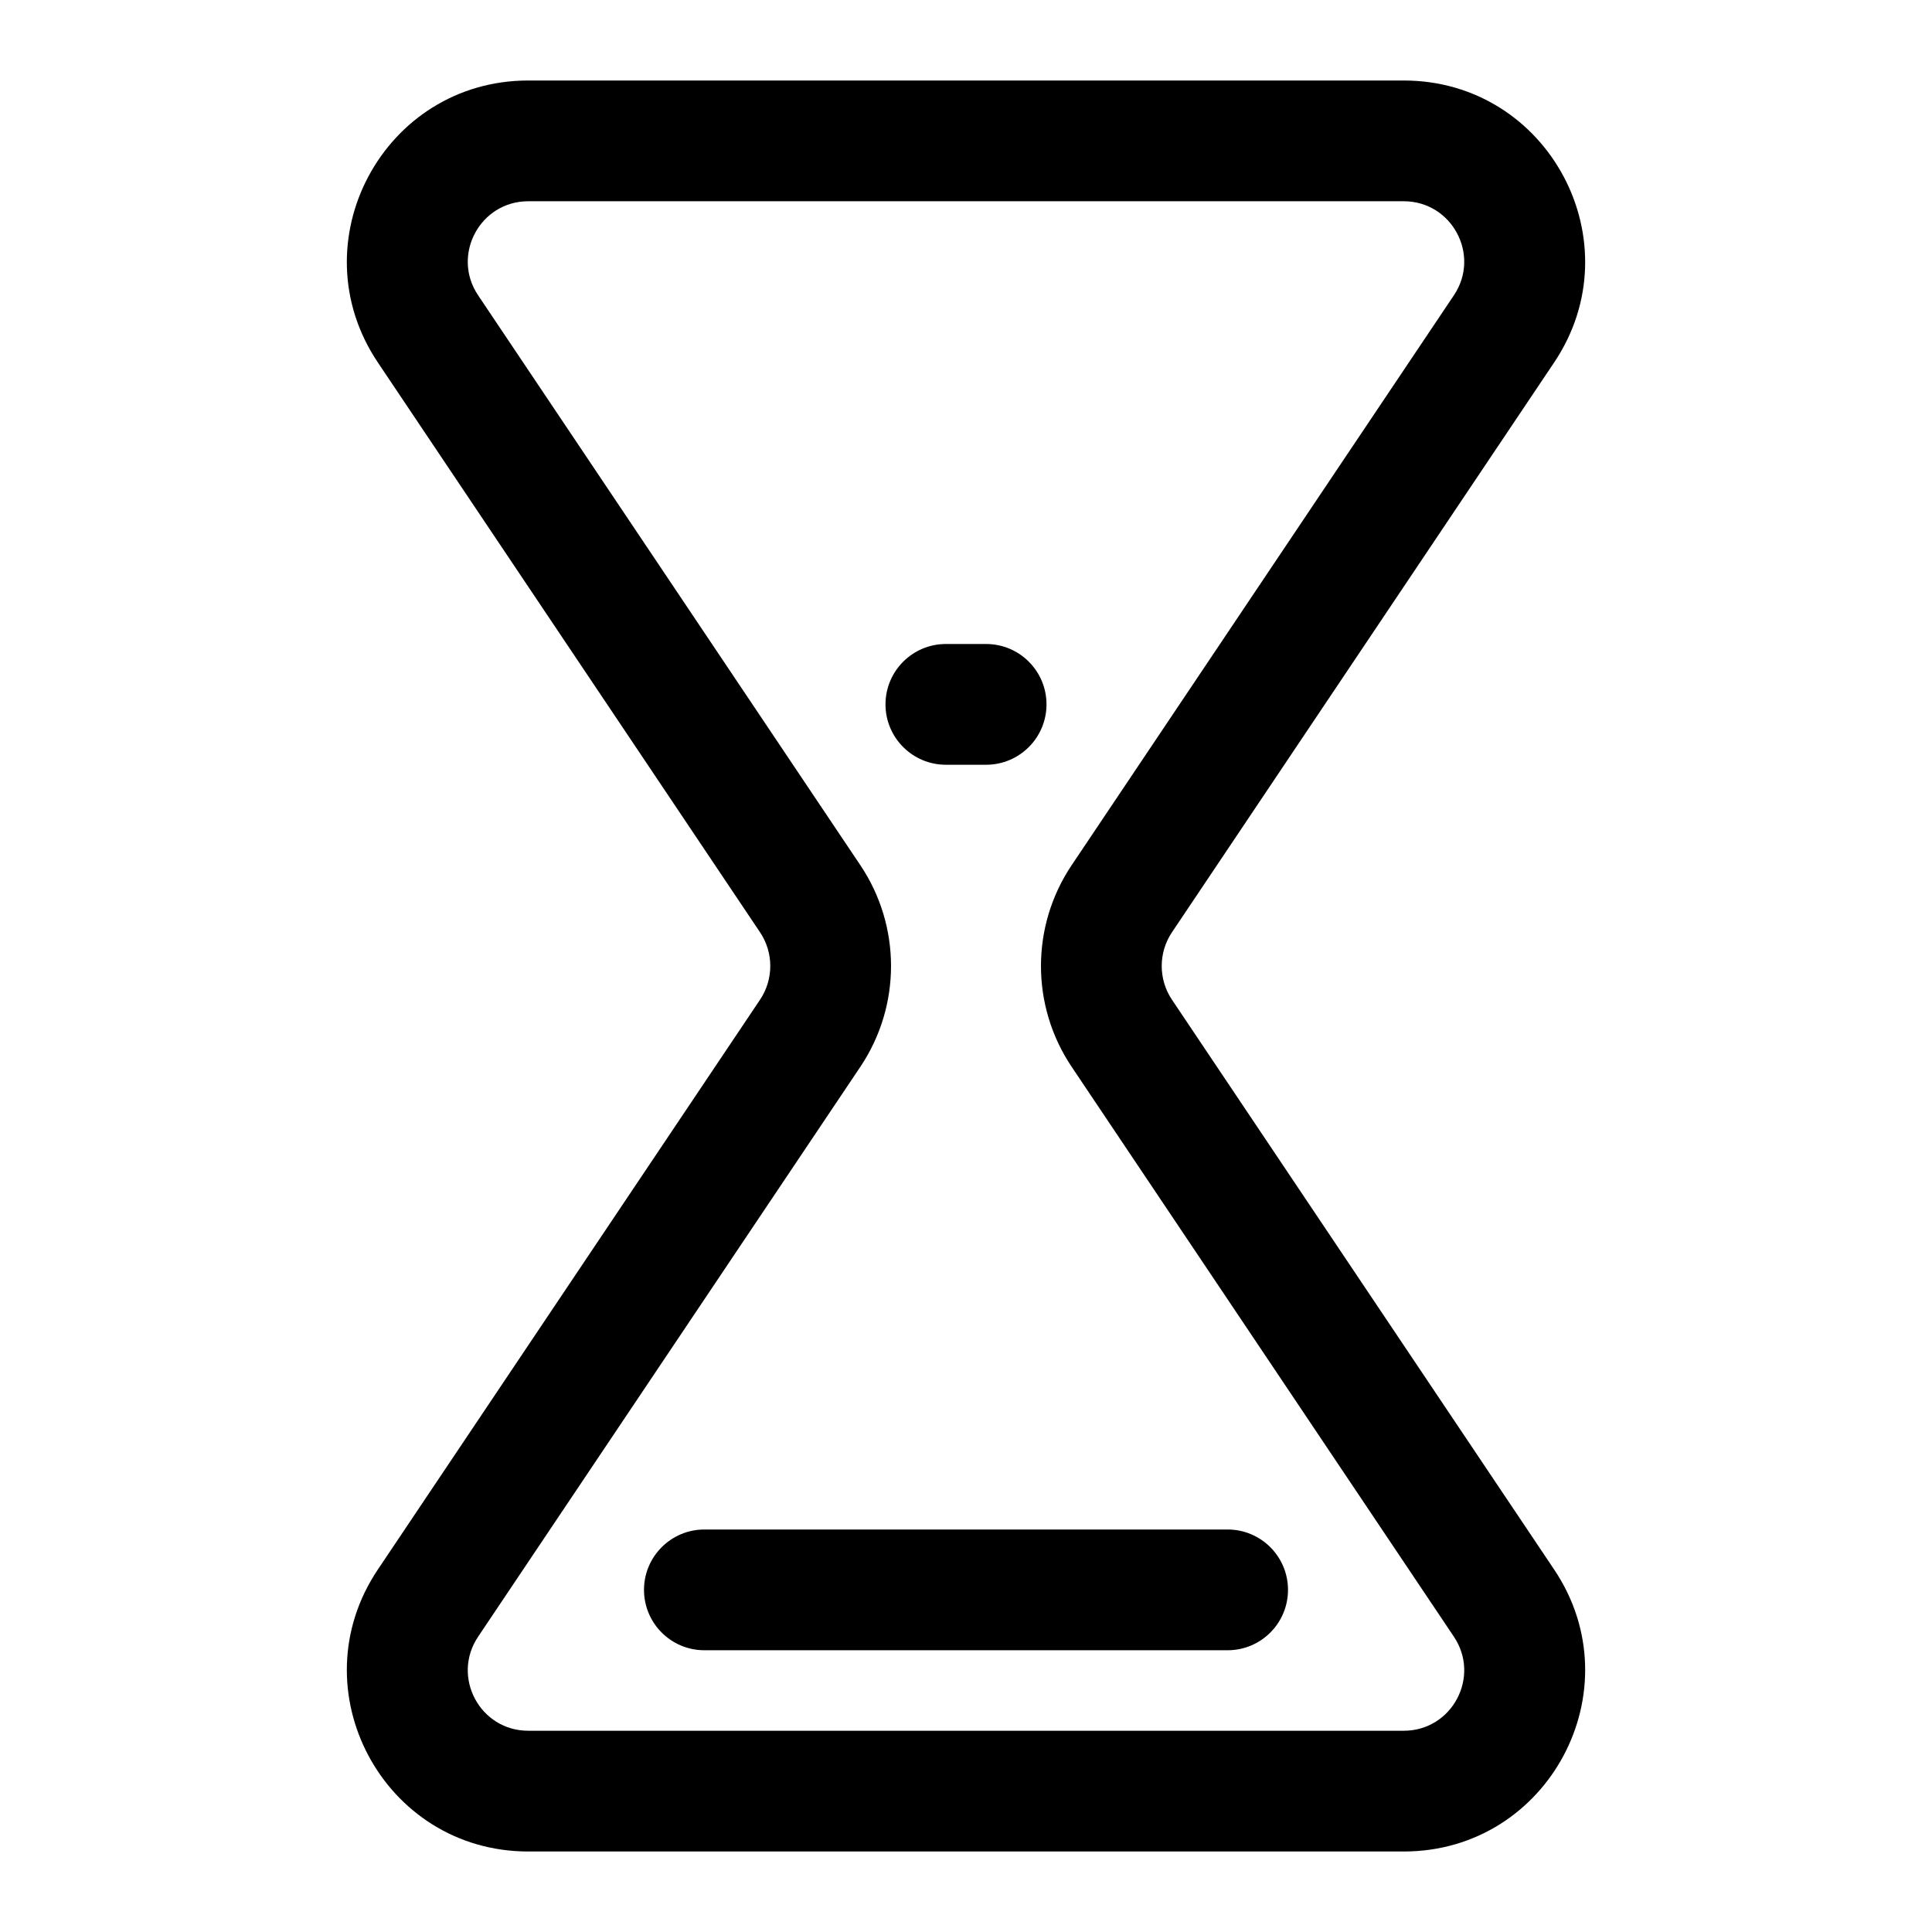 <svg width="24" height="24" viewBox="0 0 24 24" fill="none" xmlns="http://www.w3.org/2000/svg">
<g id="size=24">
<g id="Path">
<path d="M8 19.75C8 19.336 8.336 19 8.75 19H15.25C15.664 19 16 19.336 16 19.75C16 20.164 15.664 20.5 15.25 20.5H8.75C8.336 20.5 8 20.164 8 19.75Z" fill="#000001"/>
<path d="M11.75 8C11.336 8 11 8.336 11 8.75C11 9.164 11.336 9.5 11.75 9.5H12.25C12.664 9.5 13 9.164 13 8.75C13 8.336 12.664 8 12.25 8H11.75Z" fill="#000001"/>
<path fill-rule="evenodd" clip-rule="evenodd" d="M4.694 4.503C3.691 3.009 4.762 1 6.562 1H17.438C19.238 1 20.309 3.009 19.306 4.503L14.558 11.582C14.389 11.835 14.389 12.165 14.558 12.418L19.306 19.497C20.309 20.991 19.238 23 17.438 23H6.562C4.762 23 3.691 20.991 4.694 19.497L9.442 12.418C9.611 12.165 9.611 11.835 9.442 11.582L4.694 4.503ZM6.562 2.5C5.962 2.5 5.605 3.17 5.939 3.668L10.687 10.747C11.196 11.505 11.196 12.495 10.687 13.253L5.939 20.332C5.605 20.831 5.962 21.5 6.562 21.5H17.438C18.038 21.5 18.395 20.831 18.061 20.332L13.313 13.253C12.804 12.495 12.804 11.505 13.313 10.747L18.061 3.668C18.395 3.17 18.038 2.5 17.438 2.5H6.562Z" fill="#000001"/>
</g>
</g>
</svg>
